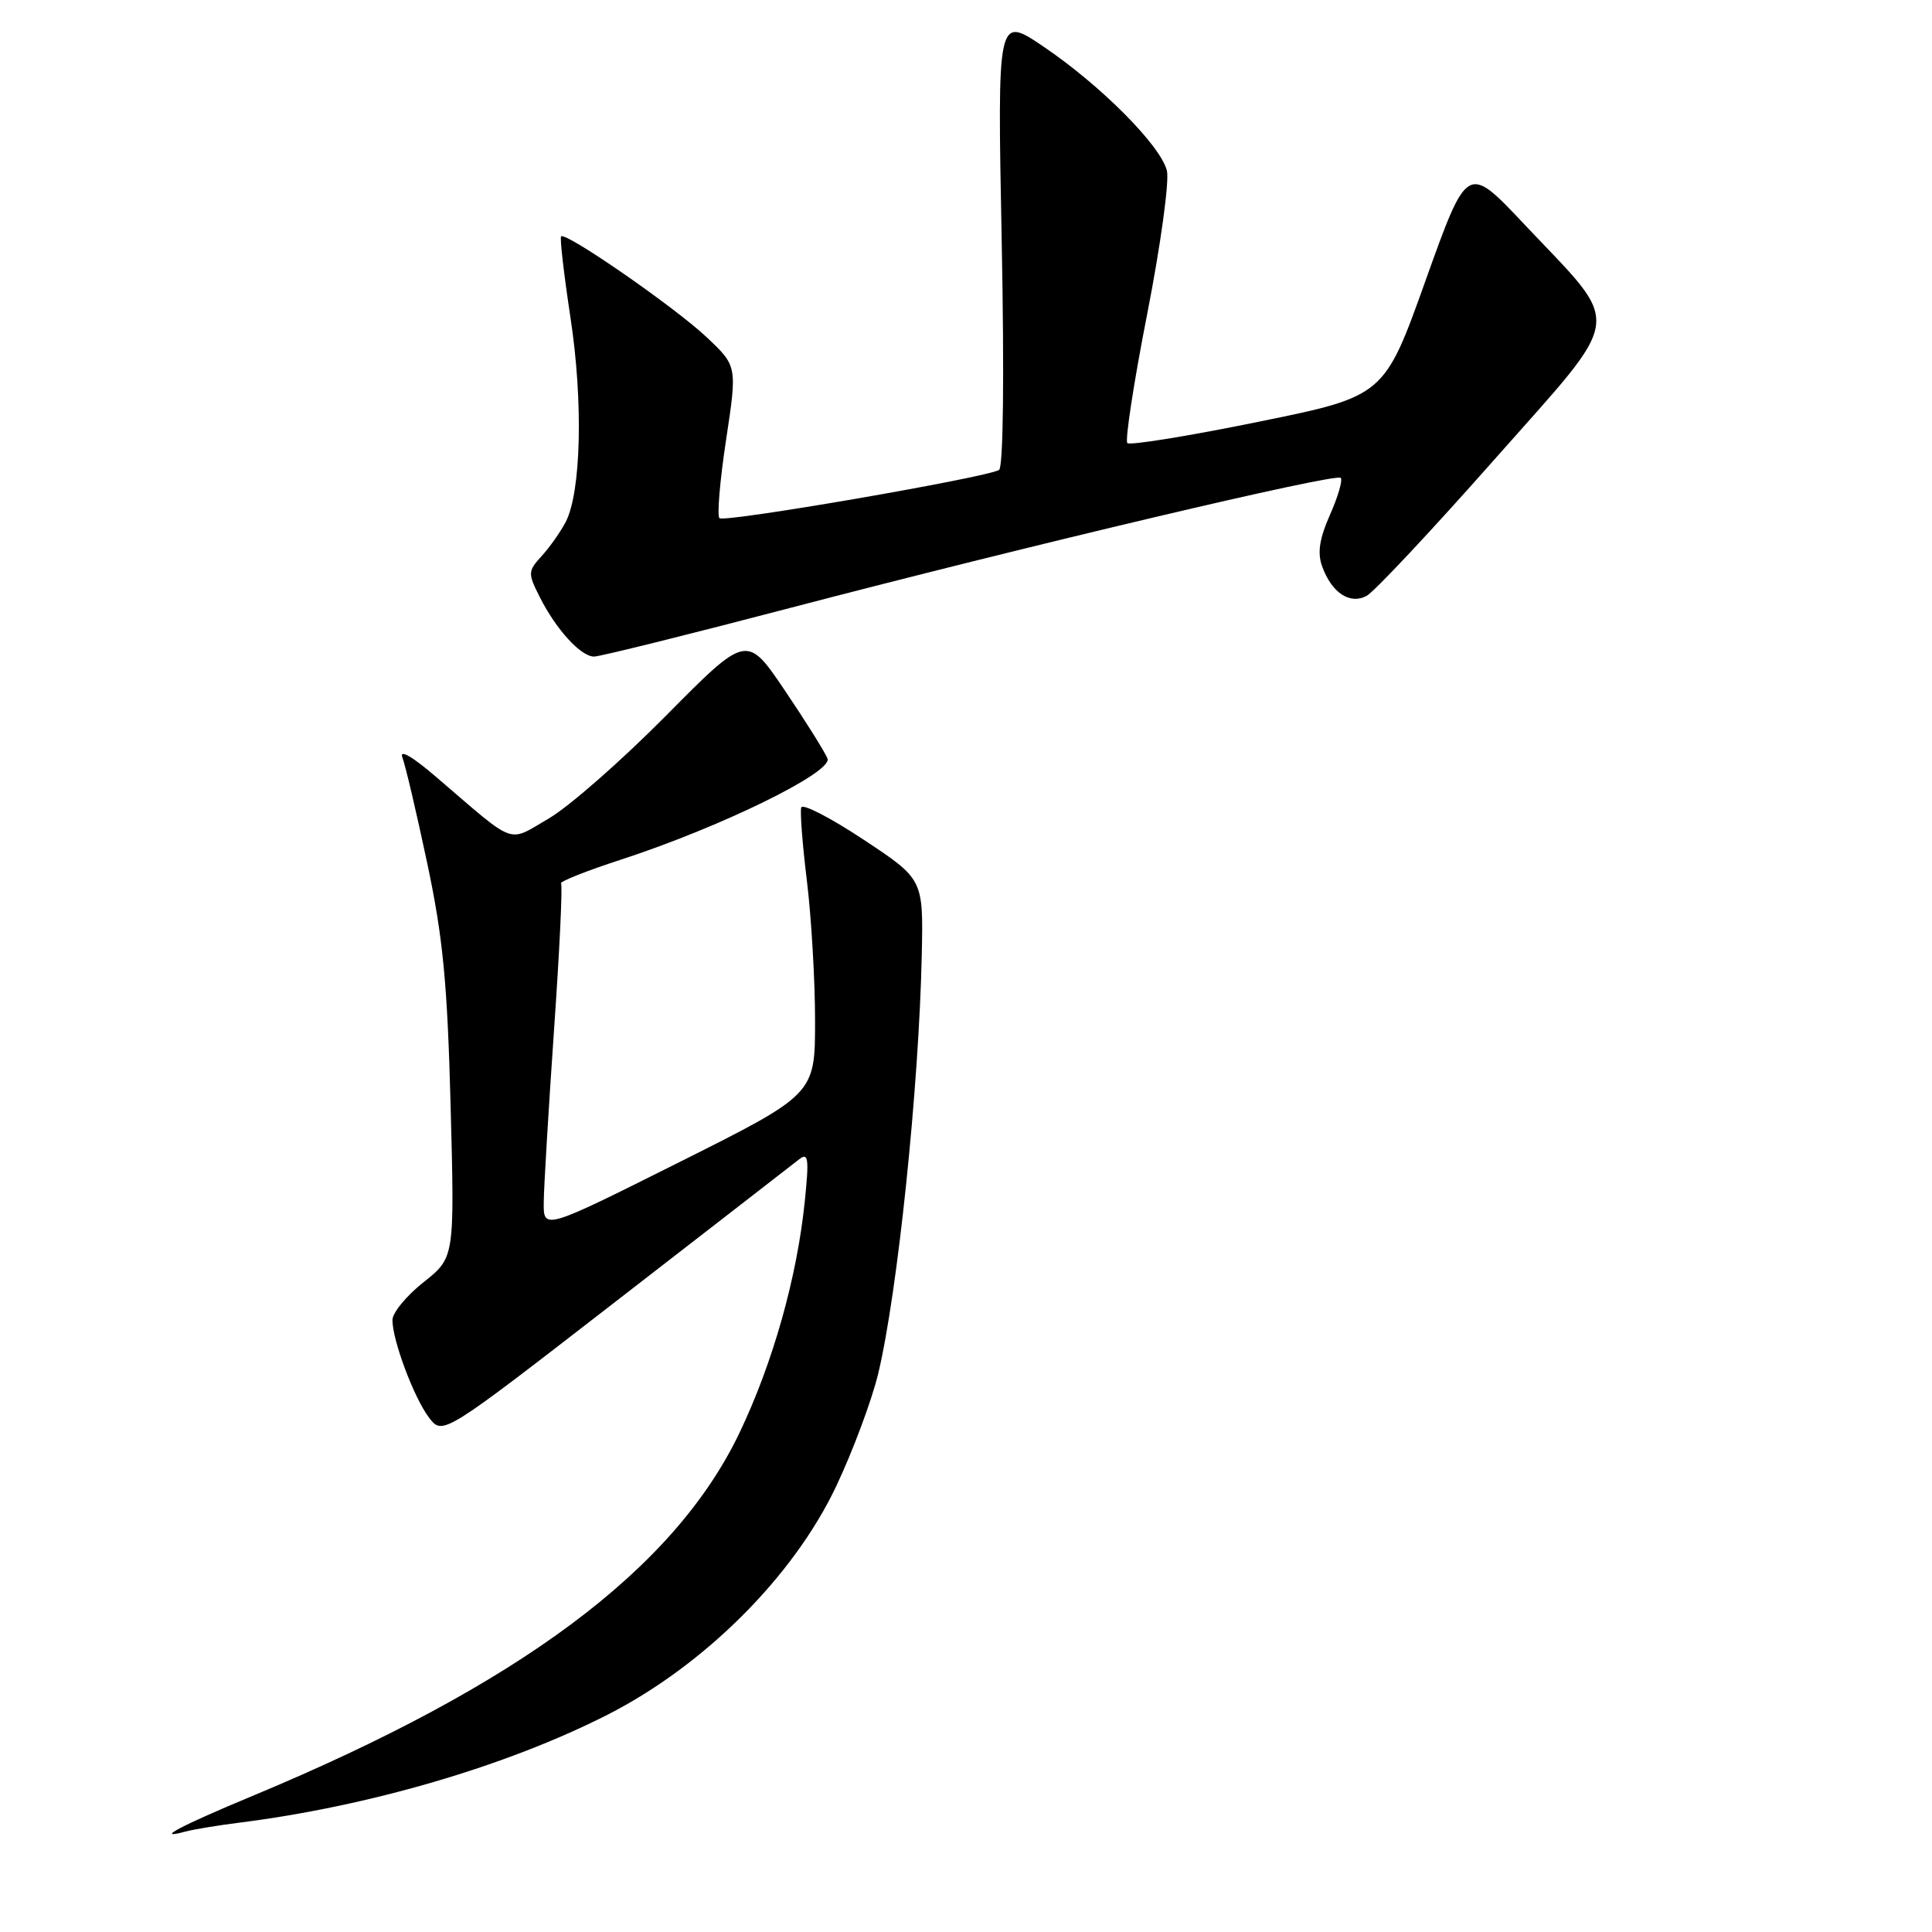 <?xml version="1.0" encoding="UTF-8" standalone="no"?>
<!DOCTYPE svg PUBLIC "-//W3C//DTD SVG 1.1//EN" "http://www.w3.org/Graphics/SVG/1.1/DTD/svg11.dtd" >
<svg xmlns="http://www.w3.org/2000/svg" xmlns:xlink="http://www.w3.org/1999/xlink" version="1.1" viewBox="0 0 256 256">
 <g >
 <path fill="currentColor"
d=" M 31.50 241.54 C 48.85 239.37 67.09 234.03 80.50 227.21 C 93.32 220.68 105.09 208.94 110.77 197.00 C 112.99 192.32 115.51 185.57 116.37 182.00 C 118.94 171.27 121.77 144.01 122.14 126.50 C 122.35 116.50 122.35 116.50 114.43 111.26 C 110.07 108.37 106.35 106.45 106.17 106.99 C 105.99 107.53 106.33 111.91 106.92 116.73 C 107.51 121.56 108.00 129.89 108.00 135.24 C 108.00 144.99 108.00 144.99 90.00 154.00 C 72.00 163.01 72.00 163.01 72.05 159.26 C 72.07 157.19 72.69 146.95 73.41 136.50 C 74.14 126.05 74.56 117.30 74.34 117.06 C 74.13 116.82 77.71 115.39 82.30 113.90 C 95.47 109.61 110.34 102.33 109.65 100.52 C 109.33 99.69 106.79 95.63 104.01 91.51 C 98.95 84.02 98.95 84.02 88.23 94.85 C 82.33 100.81 75.33 106.95 72.67 108.48 C 67.18 111.67 68.55 112.17 57.85 103.00 C 54.62 100.22 52.88 99.22 53.32 100.38 C 53.72 101.42 55.20 107.72 56.61 114.38 C 58.70 124.23 59.28 130.26 59.71 146.57 C 60.24 166.64 60.24 166.64 56.12 169.90 C 53.85 171.70 52.00 173.95 52.00 174.91 C 52.00 177.62 54.87 185.25 56.86 187.86 C 58.67 190.21 58.67 190.21 81.58 172.46 C 94.19 162.70 105.13 154.21 105.91 153.60 C 107.11 152.67 107.22 153.51 106.64 159.16 C 105.61 169.27 102.42 180.57 97.99 189.85 C 89.33 207.96 68.83 223.24 33.43 237.98 C 23.93 241.93 20.35 243.83 24.50 242.71 C 25.60 242.41 28.75 241.89 31.50 241.54 Z  M 104.79 80.53 C 136.75 72.17 176.99 62.66 177.65 63.32 C 177.94 63.60 177.30 65.80 176.23 68.21 C 174.83 71.38 174.54 73.25 175.19 75.04 C 176.45 78.55 178.86 80.14 181.08 78.96 C 182.08 78.42 189.68 70.32 197.97 60.94 C 215.47 41.14 215.15 43.69 201.96 29.70 C 194.43 21.71 194.43 21.71 188.92 37.10 C 183.42 52.50 183.42 52.50 166.70 55.90 C 157.50 57.78 149.71 59.04 149.38 58.71 C 149.05 58.38 150.23 50.68 152.01 41.60 C 153.79 32.52 154.96 23.98 154.62 22.61 C 153.78 19.28 145.91 11.36 138.32 6.21 C 132.15 2.03 132.15 2.03 132.73 31.86 C 133.08 49.82 132.94 61.92 132.38 62.27 C 130.74 63.28 95.95 69.28 95.33 68.66 C 95.00 68.33 95.39 63.66 96.21 58.28 C 97.69 48.50 97.69 48.50 93.60 44.65 C 89.38 40.68 74.97 30.70 74.35 31.32 C 74.16 31.51 74.72 36.35 75.59 42.08 C 77.29 53.20 77.01 65.19 74.96 69.16 C 74.29 70.45 72.87 72.47 71.80 73.65 C 69.93 75.70 69.92 75.94 71.54 79.15 C 73.71 83.44 76.97 87.00 78.72 87.00 C 79.47 87.00 91.21 84.09 104.79 80.53 Z "/>
</g>
</svg>